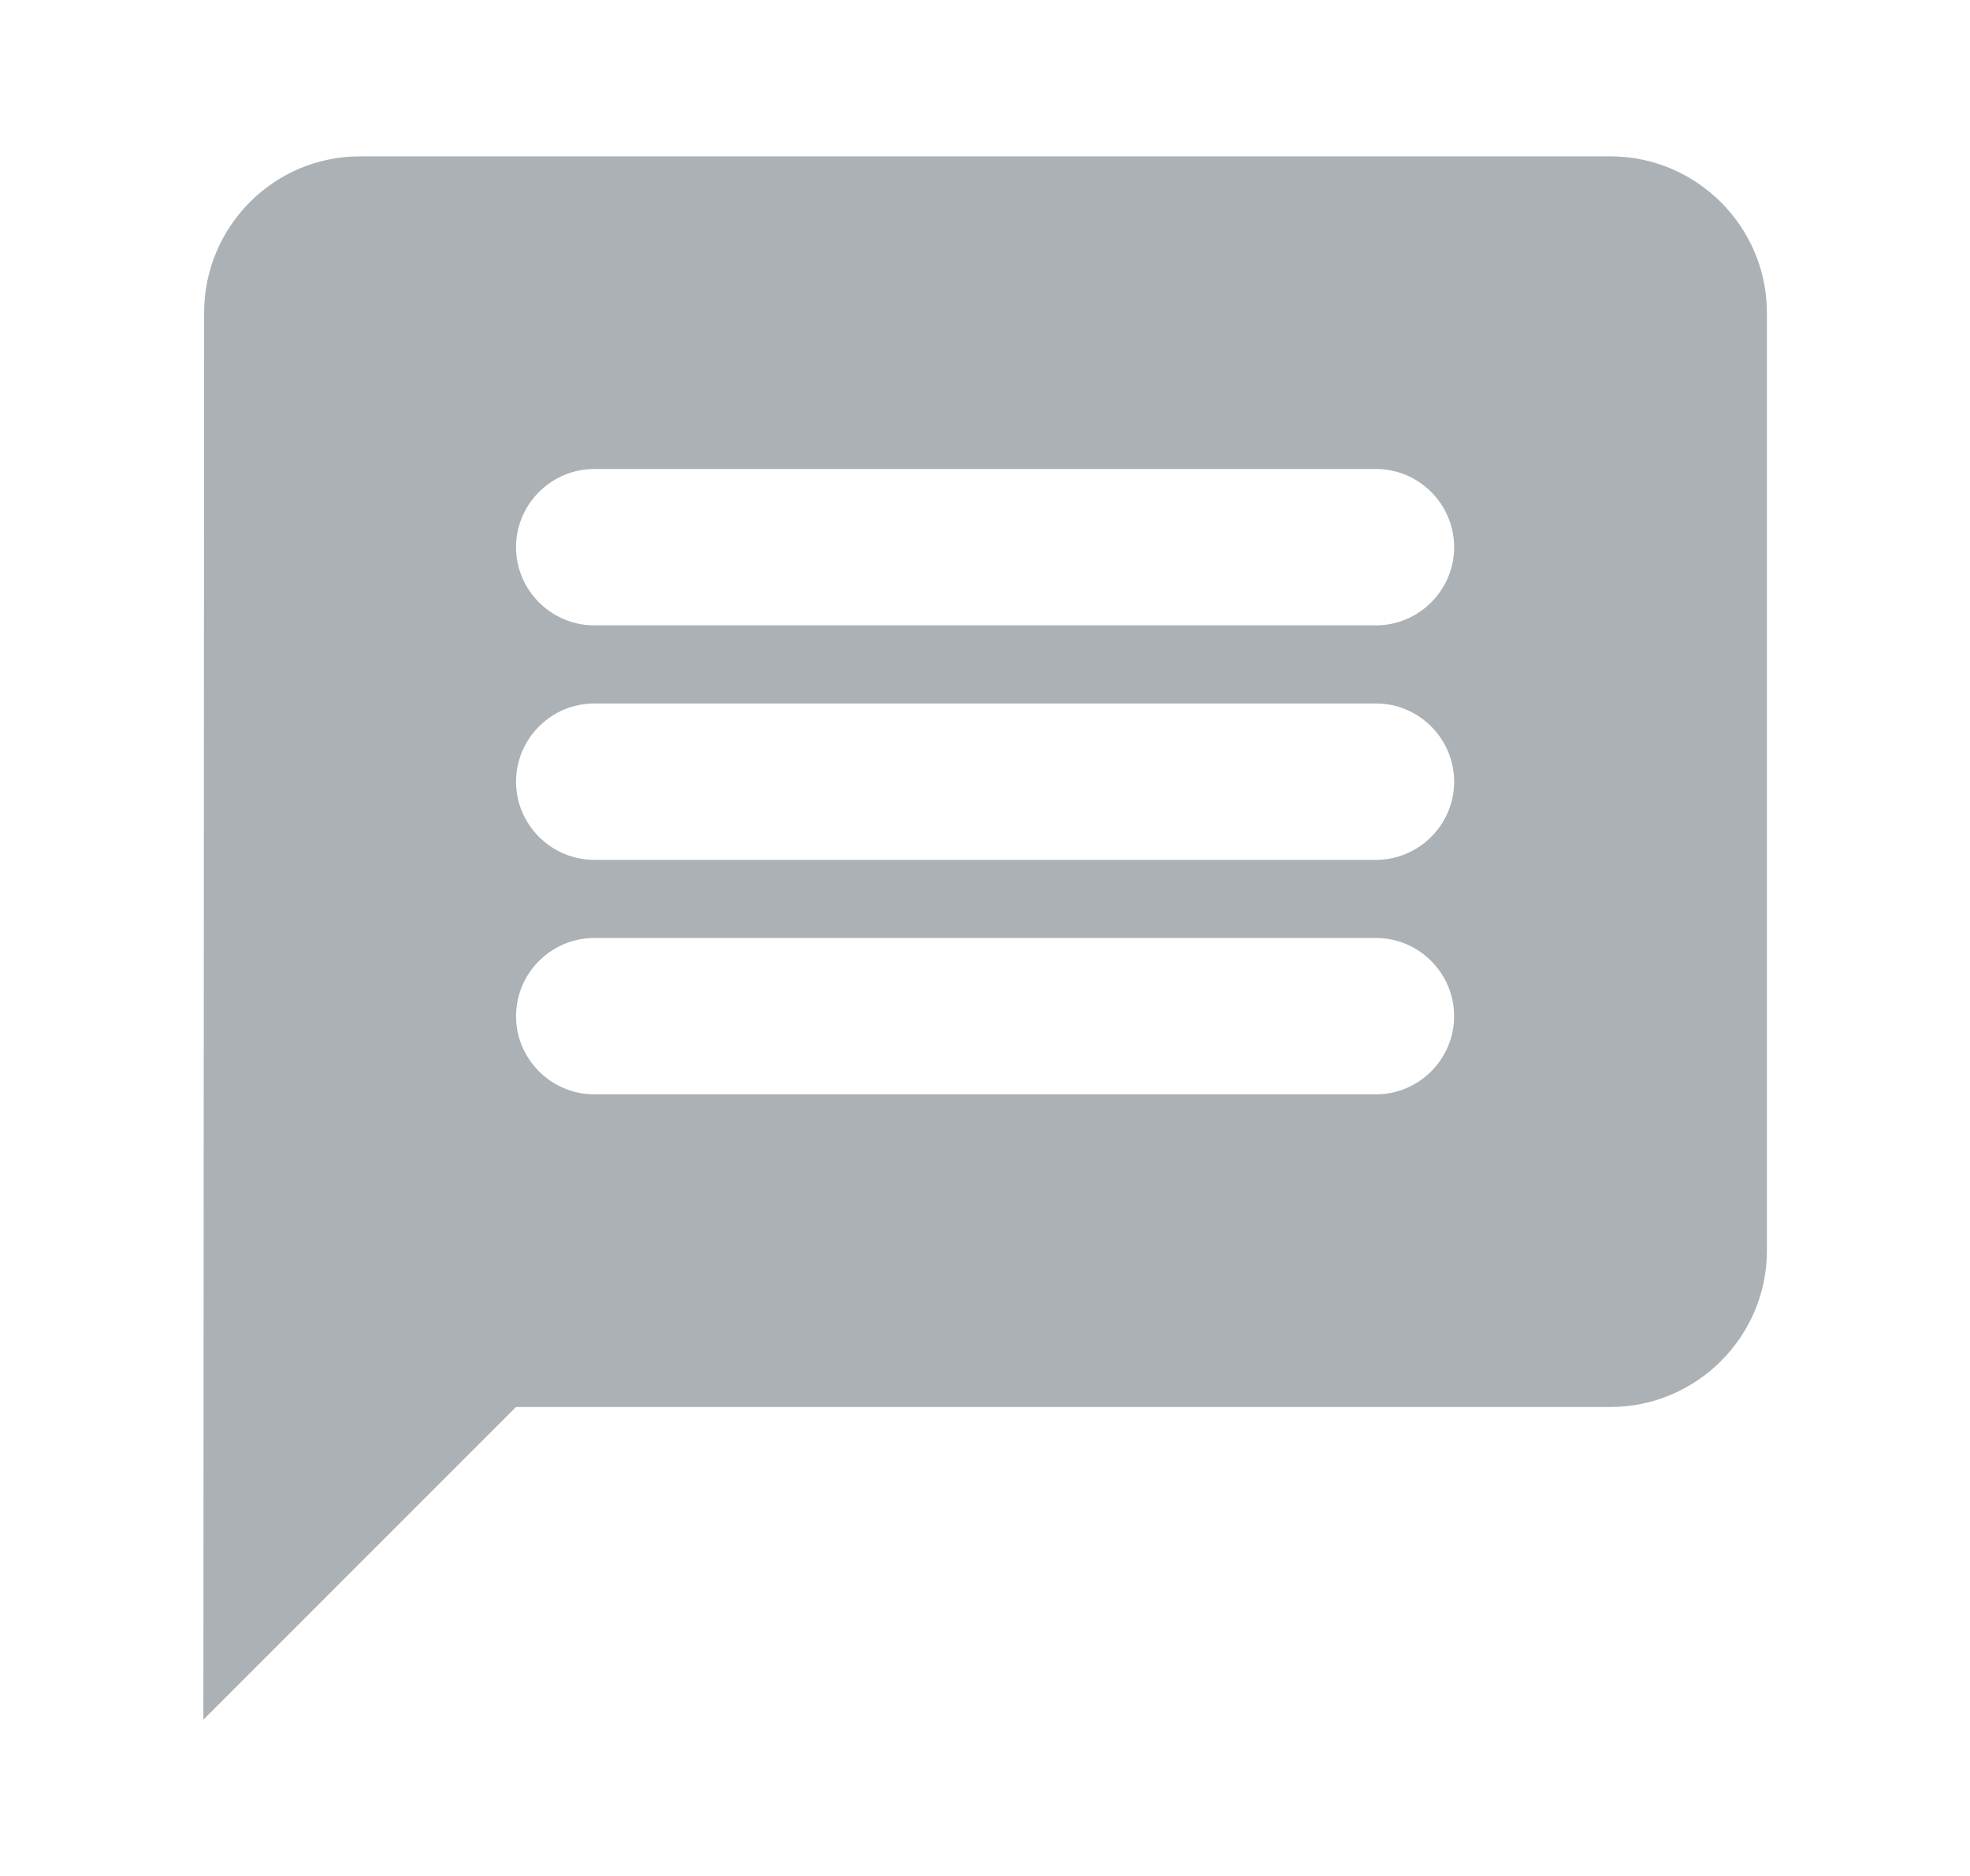 <svg width="21" height="20" viewBox="0 0 21 20" fill="none" xmlns="http://www.w3.org/2000/svg">
<g id="message" clip-path="url(#clip0_32556_5747)">
<path id="Vector" d="M17.168 1.667H3.835C2.918 1.667 2.176 2.417 2.176 3.334L2.168 18.334L5.501 15H17.168C18.085 15 18.835 14.25 18.835 13.334V3.334C18.835 2.417 18.085 1.667 17.168 1.667ZM14.668 11.667H6.335C5.876 11.667 5.501 11.292 5.501 10.834C5.501 10.375 5.876 10 6.335 10H14.668C15.126 10 15.501 10.375 15.501 10.834C15.501 11.292 15.126 11.667 14.668 11.667ZM14.668 9.167H6.335C5.876 9.167 5.501 8.792 5.501 8.334C5.501 7.875 5.876 7.5 6.335 7.5H14.668C15.126 7.5 15.501 7.875 15.501 8.334C15.501 8.792 15.126 9.167 14.668 9.167ZM14.668 6.667H6.335C5.876 6.667 5.501 6.292 5.501 5.834C5.501 5.375 5.876 5 6.335 5H14.668C15.126 5 15.501 5.375 15.501 5.834C15.501 6.292 15.126 6.667 14.668 6.667Z" fill="#ACB1B5"/>
</g>
<defs>
<clipPath id="clip0_32556_5747">
<rect width="20" height="20" fill="white" transform="translate(0.5)"/>
</clipPath>
</defs>
</svg>
